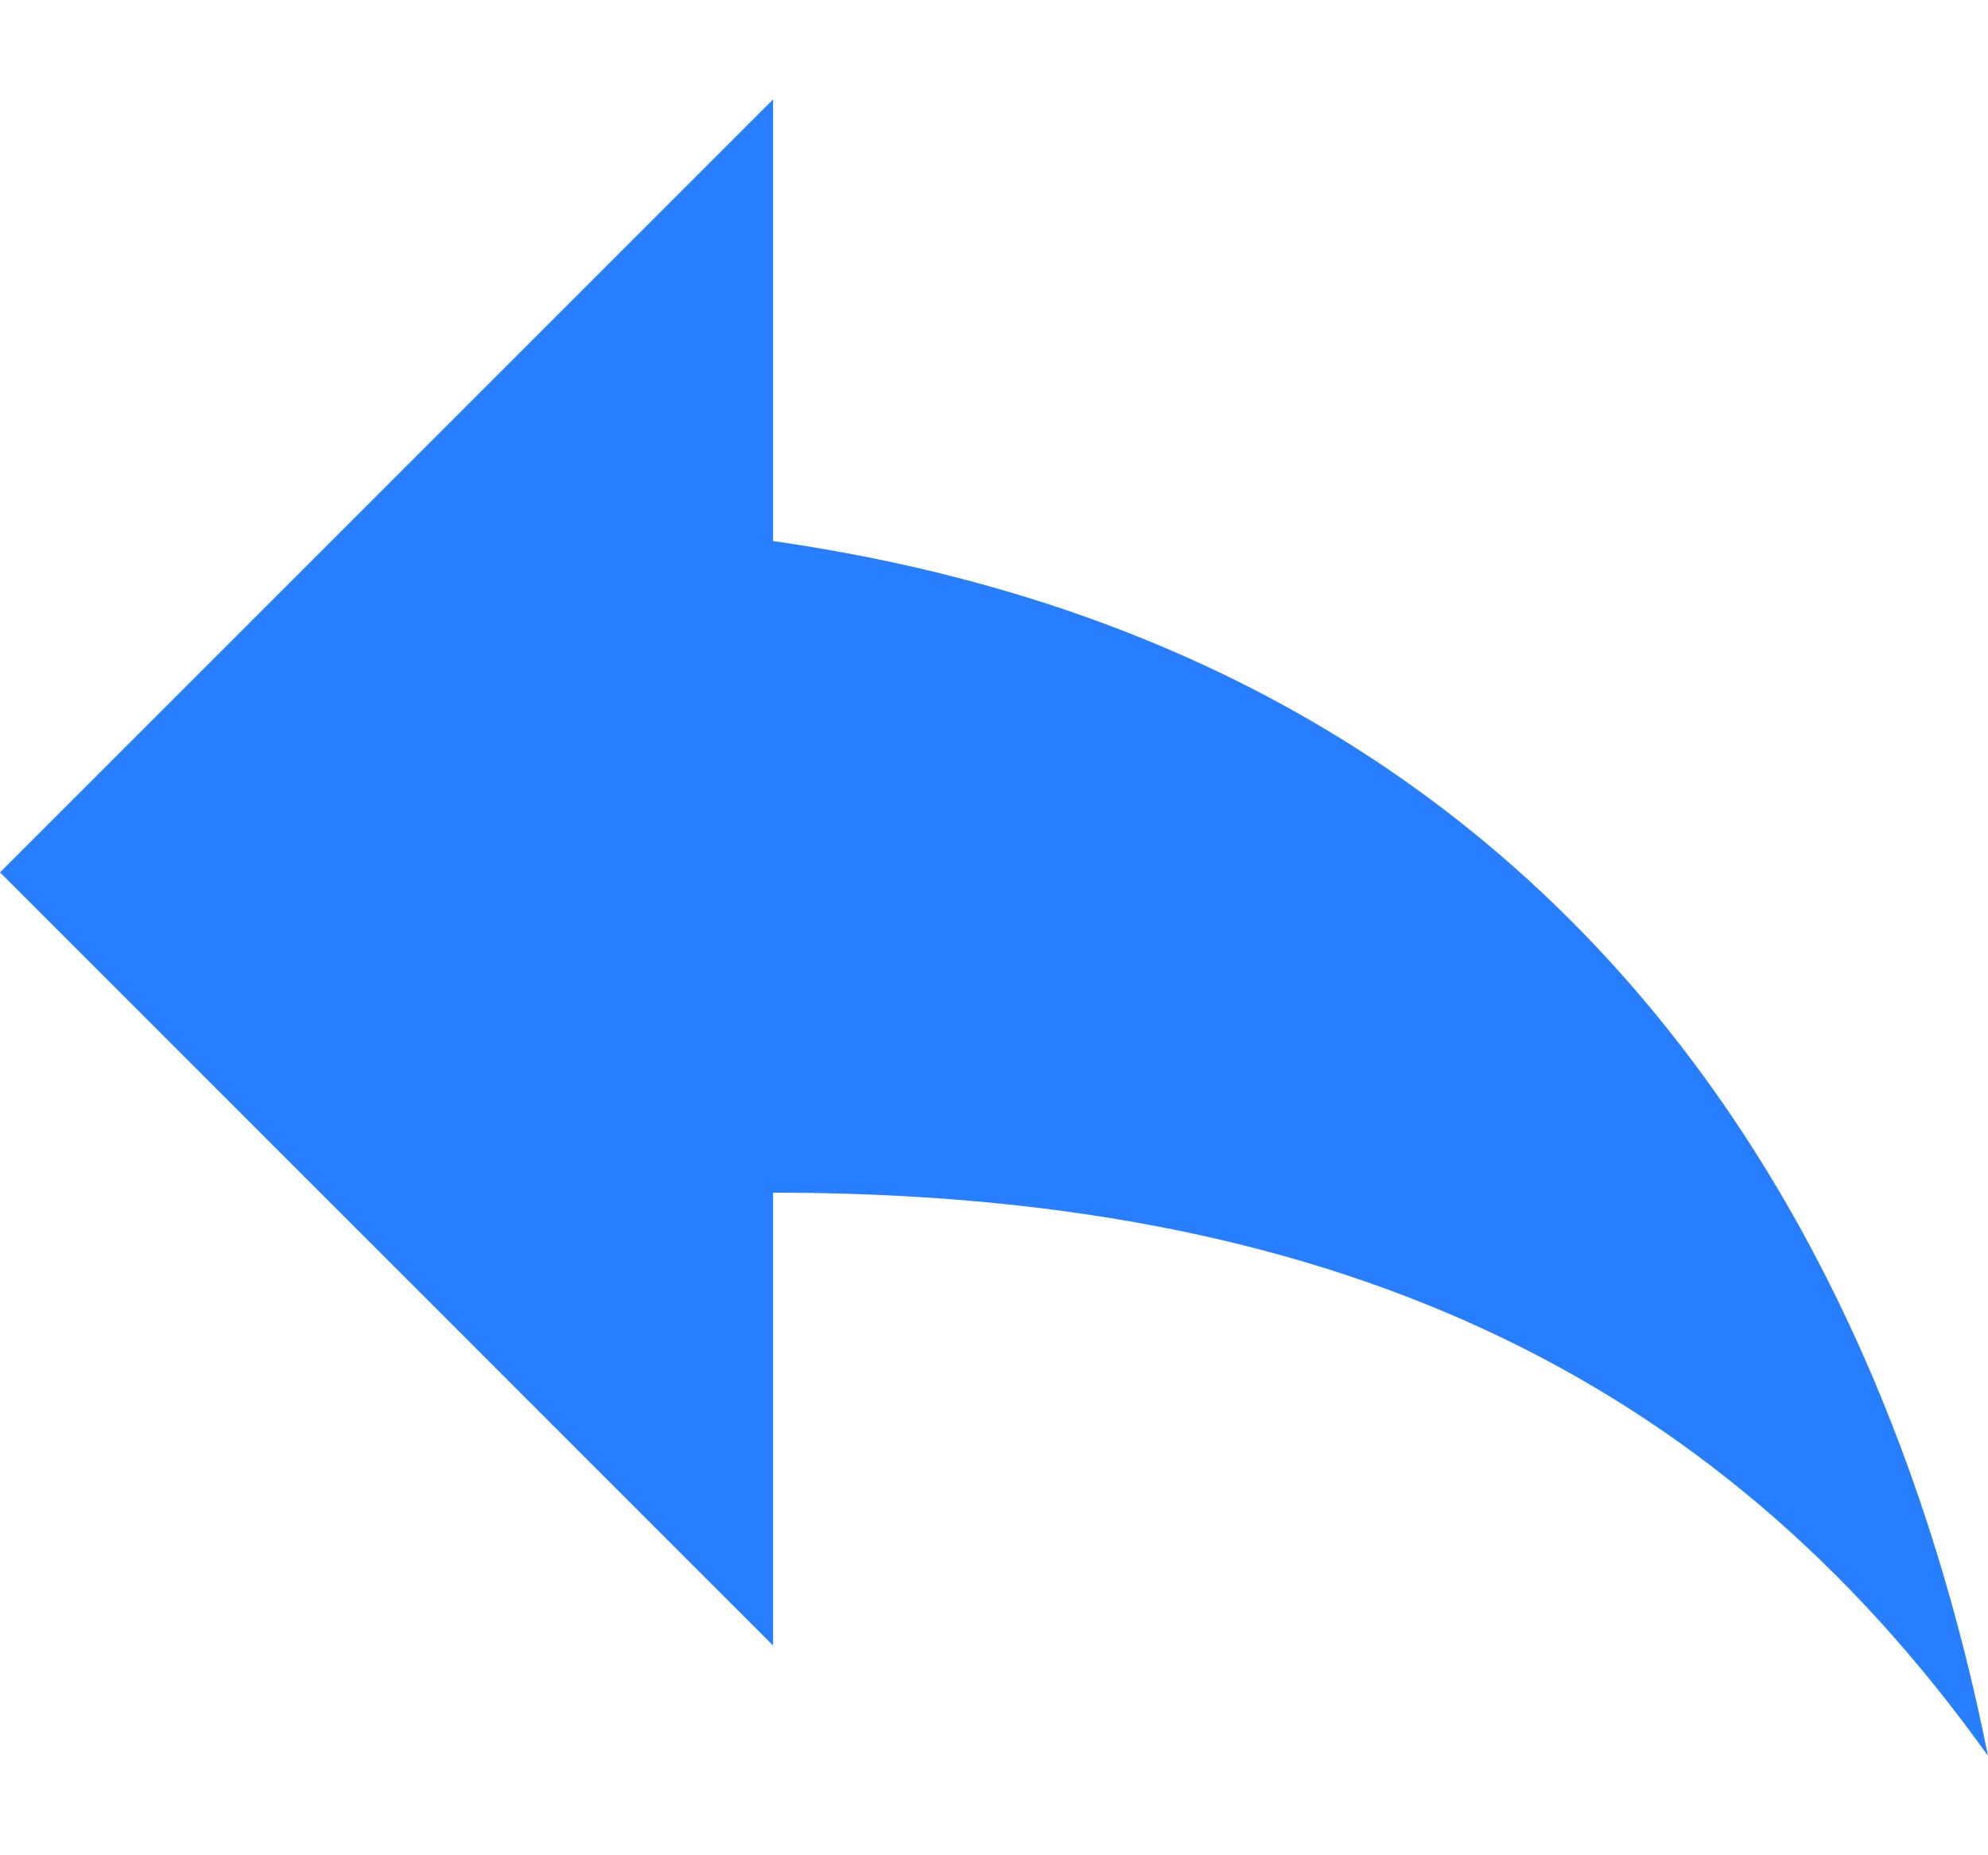 <svg width="15" height="14" viewBox="0 0 15 14" fill="none" xmlns="http://www.w3.org/2000/svg">
<g id="Group">
<g id="reply">
<path id="Vector" d="M5.833 4.083V0.75L0 6.583L5.833 12.417V9C10 9 12.917 10.333 15 13.25C14.167 9.083 11.667 4.917 5.833 4.083Z" fill="#277EFF"/>
</g>
</g>
</svg>
